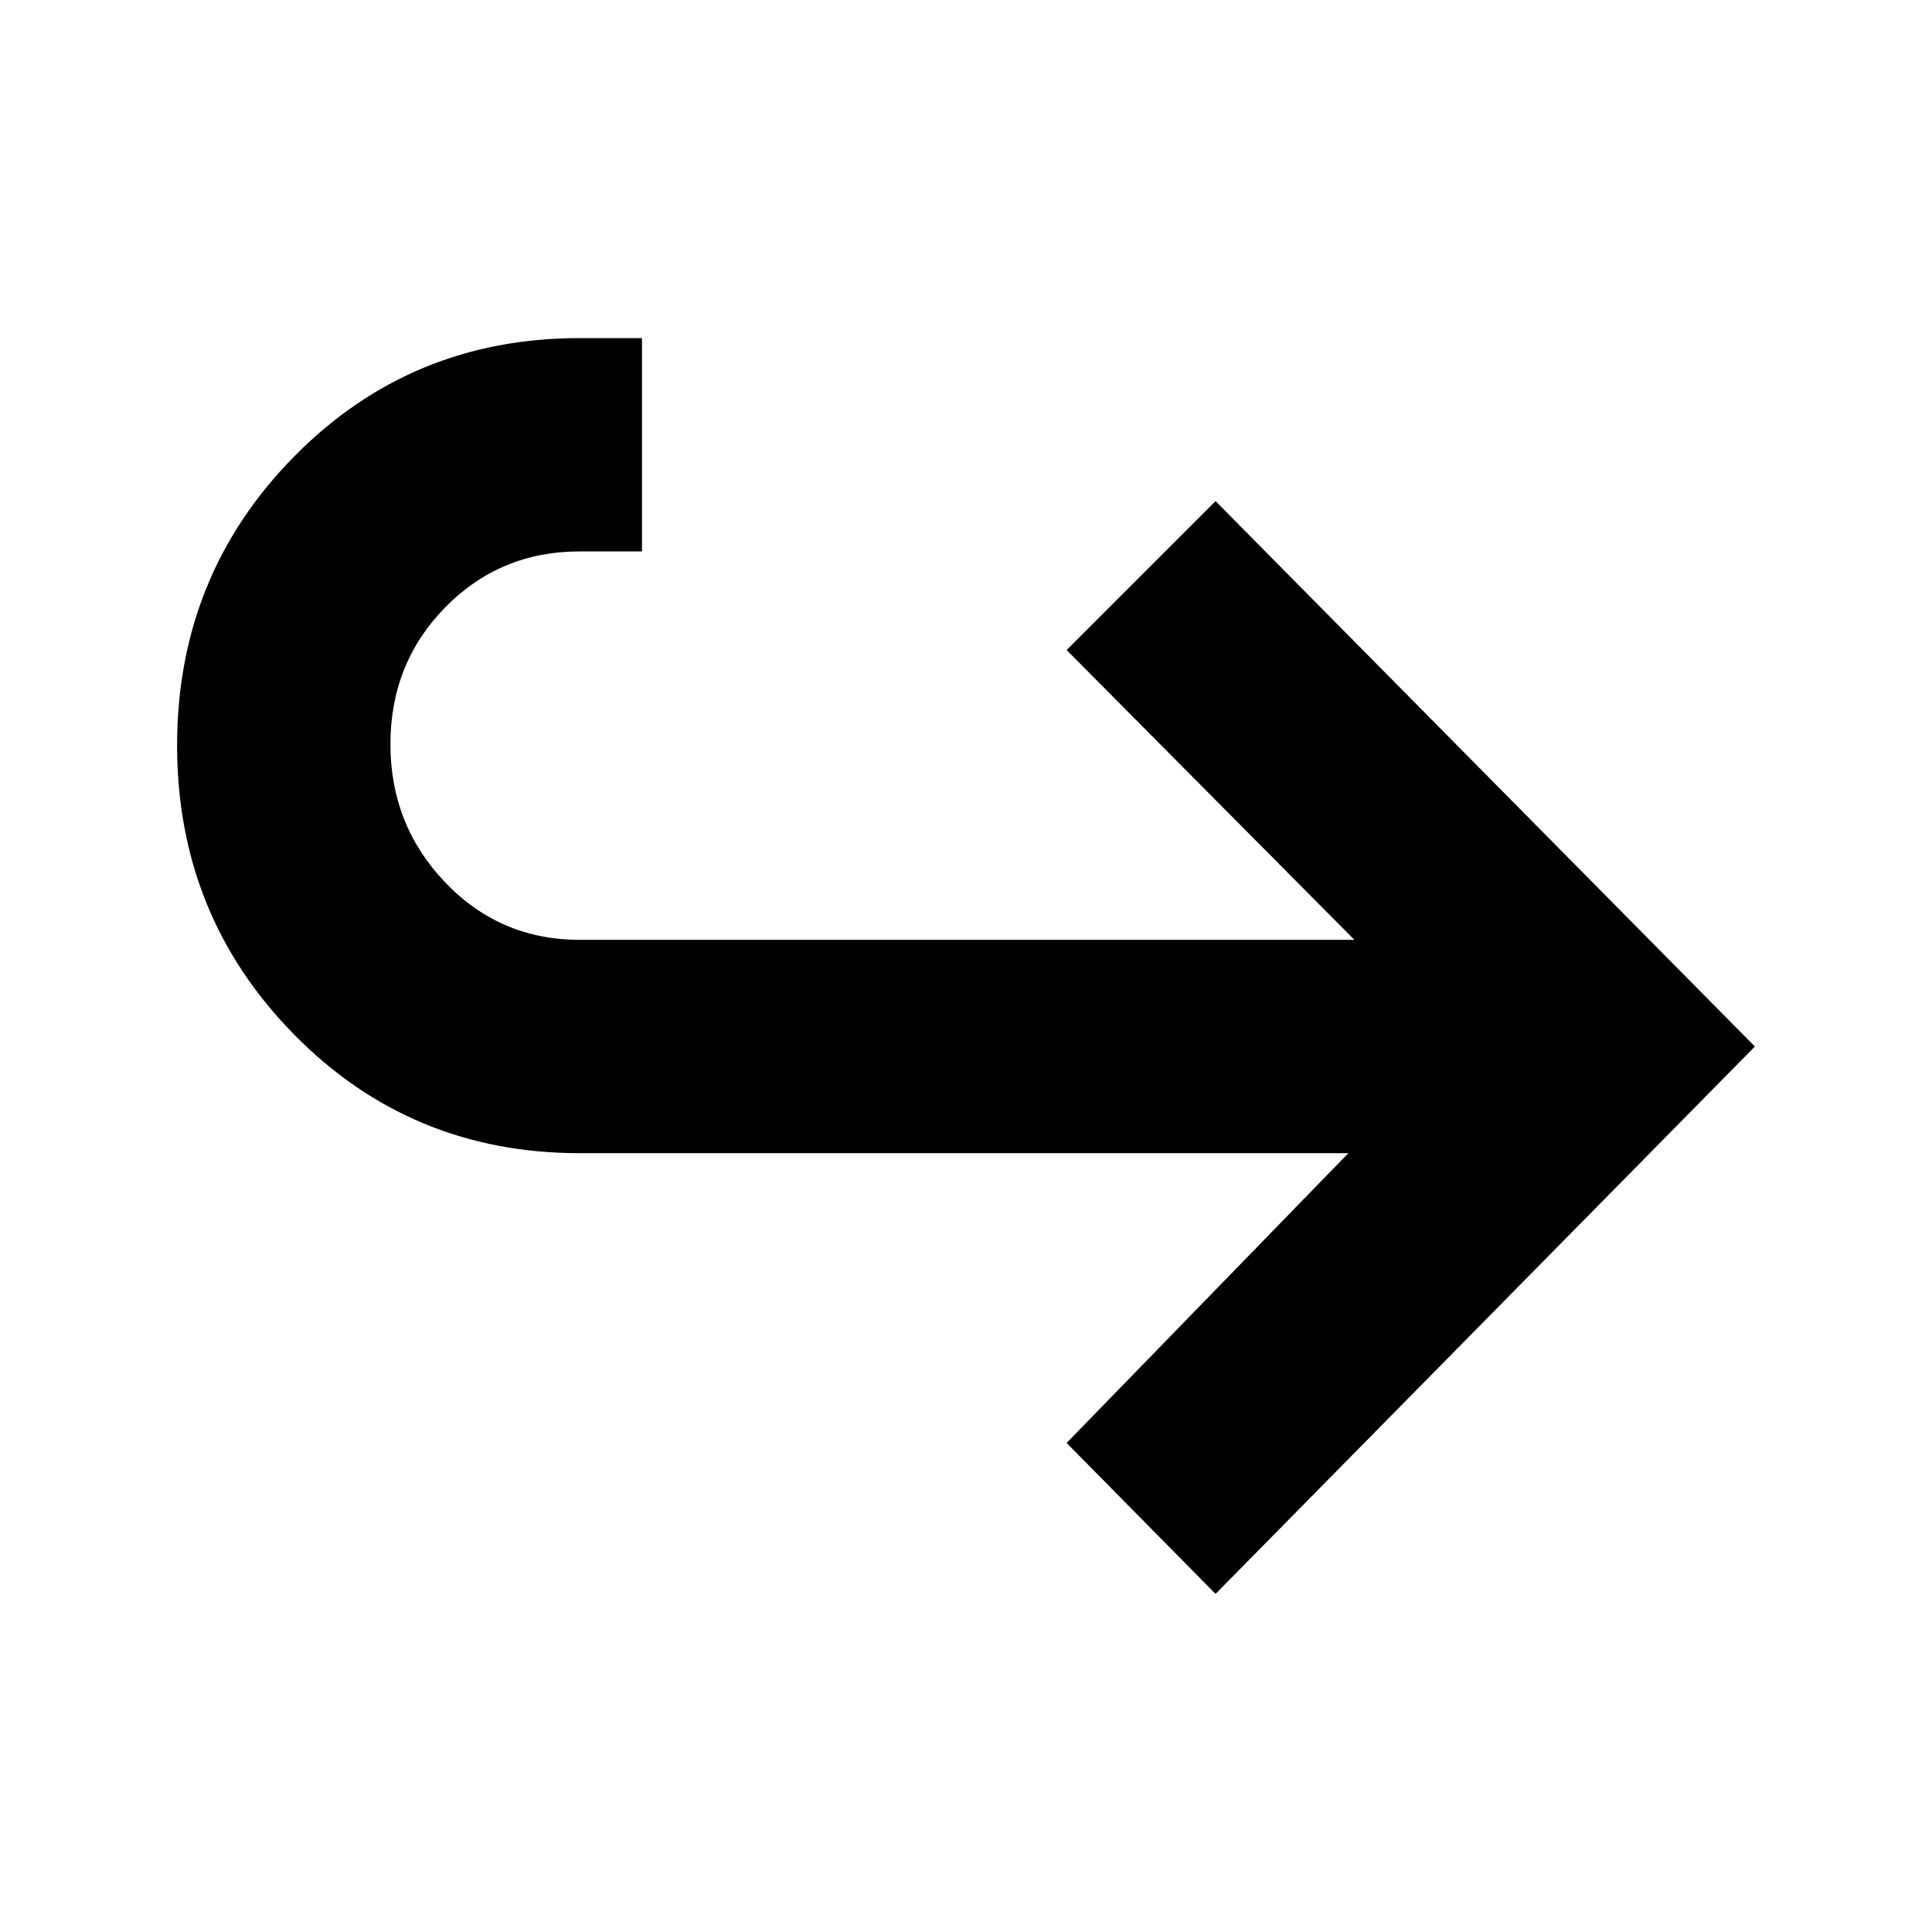 <svg xmlns="http://www.w3.org/2000/svg" height="24" viewBox="0 -960 960 960" width="24"><path d="m604-168-74-75 140-144H288q-84 0-142-59.088t-58-143.5Q88-674 146-733t142-59h31v106h-31q-39.48 0-66.74 27.775-27.26 27.774-27.26 68Q194-550 221.26-521.5 248.52-493 288-493h385L530-637l74-74 268 271-268 272Z"/></svg>